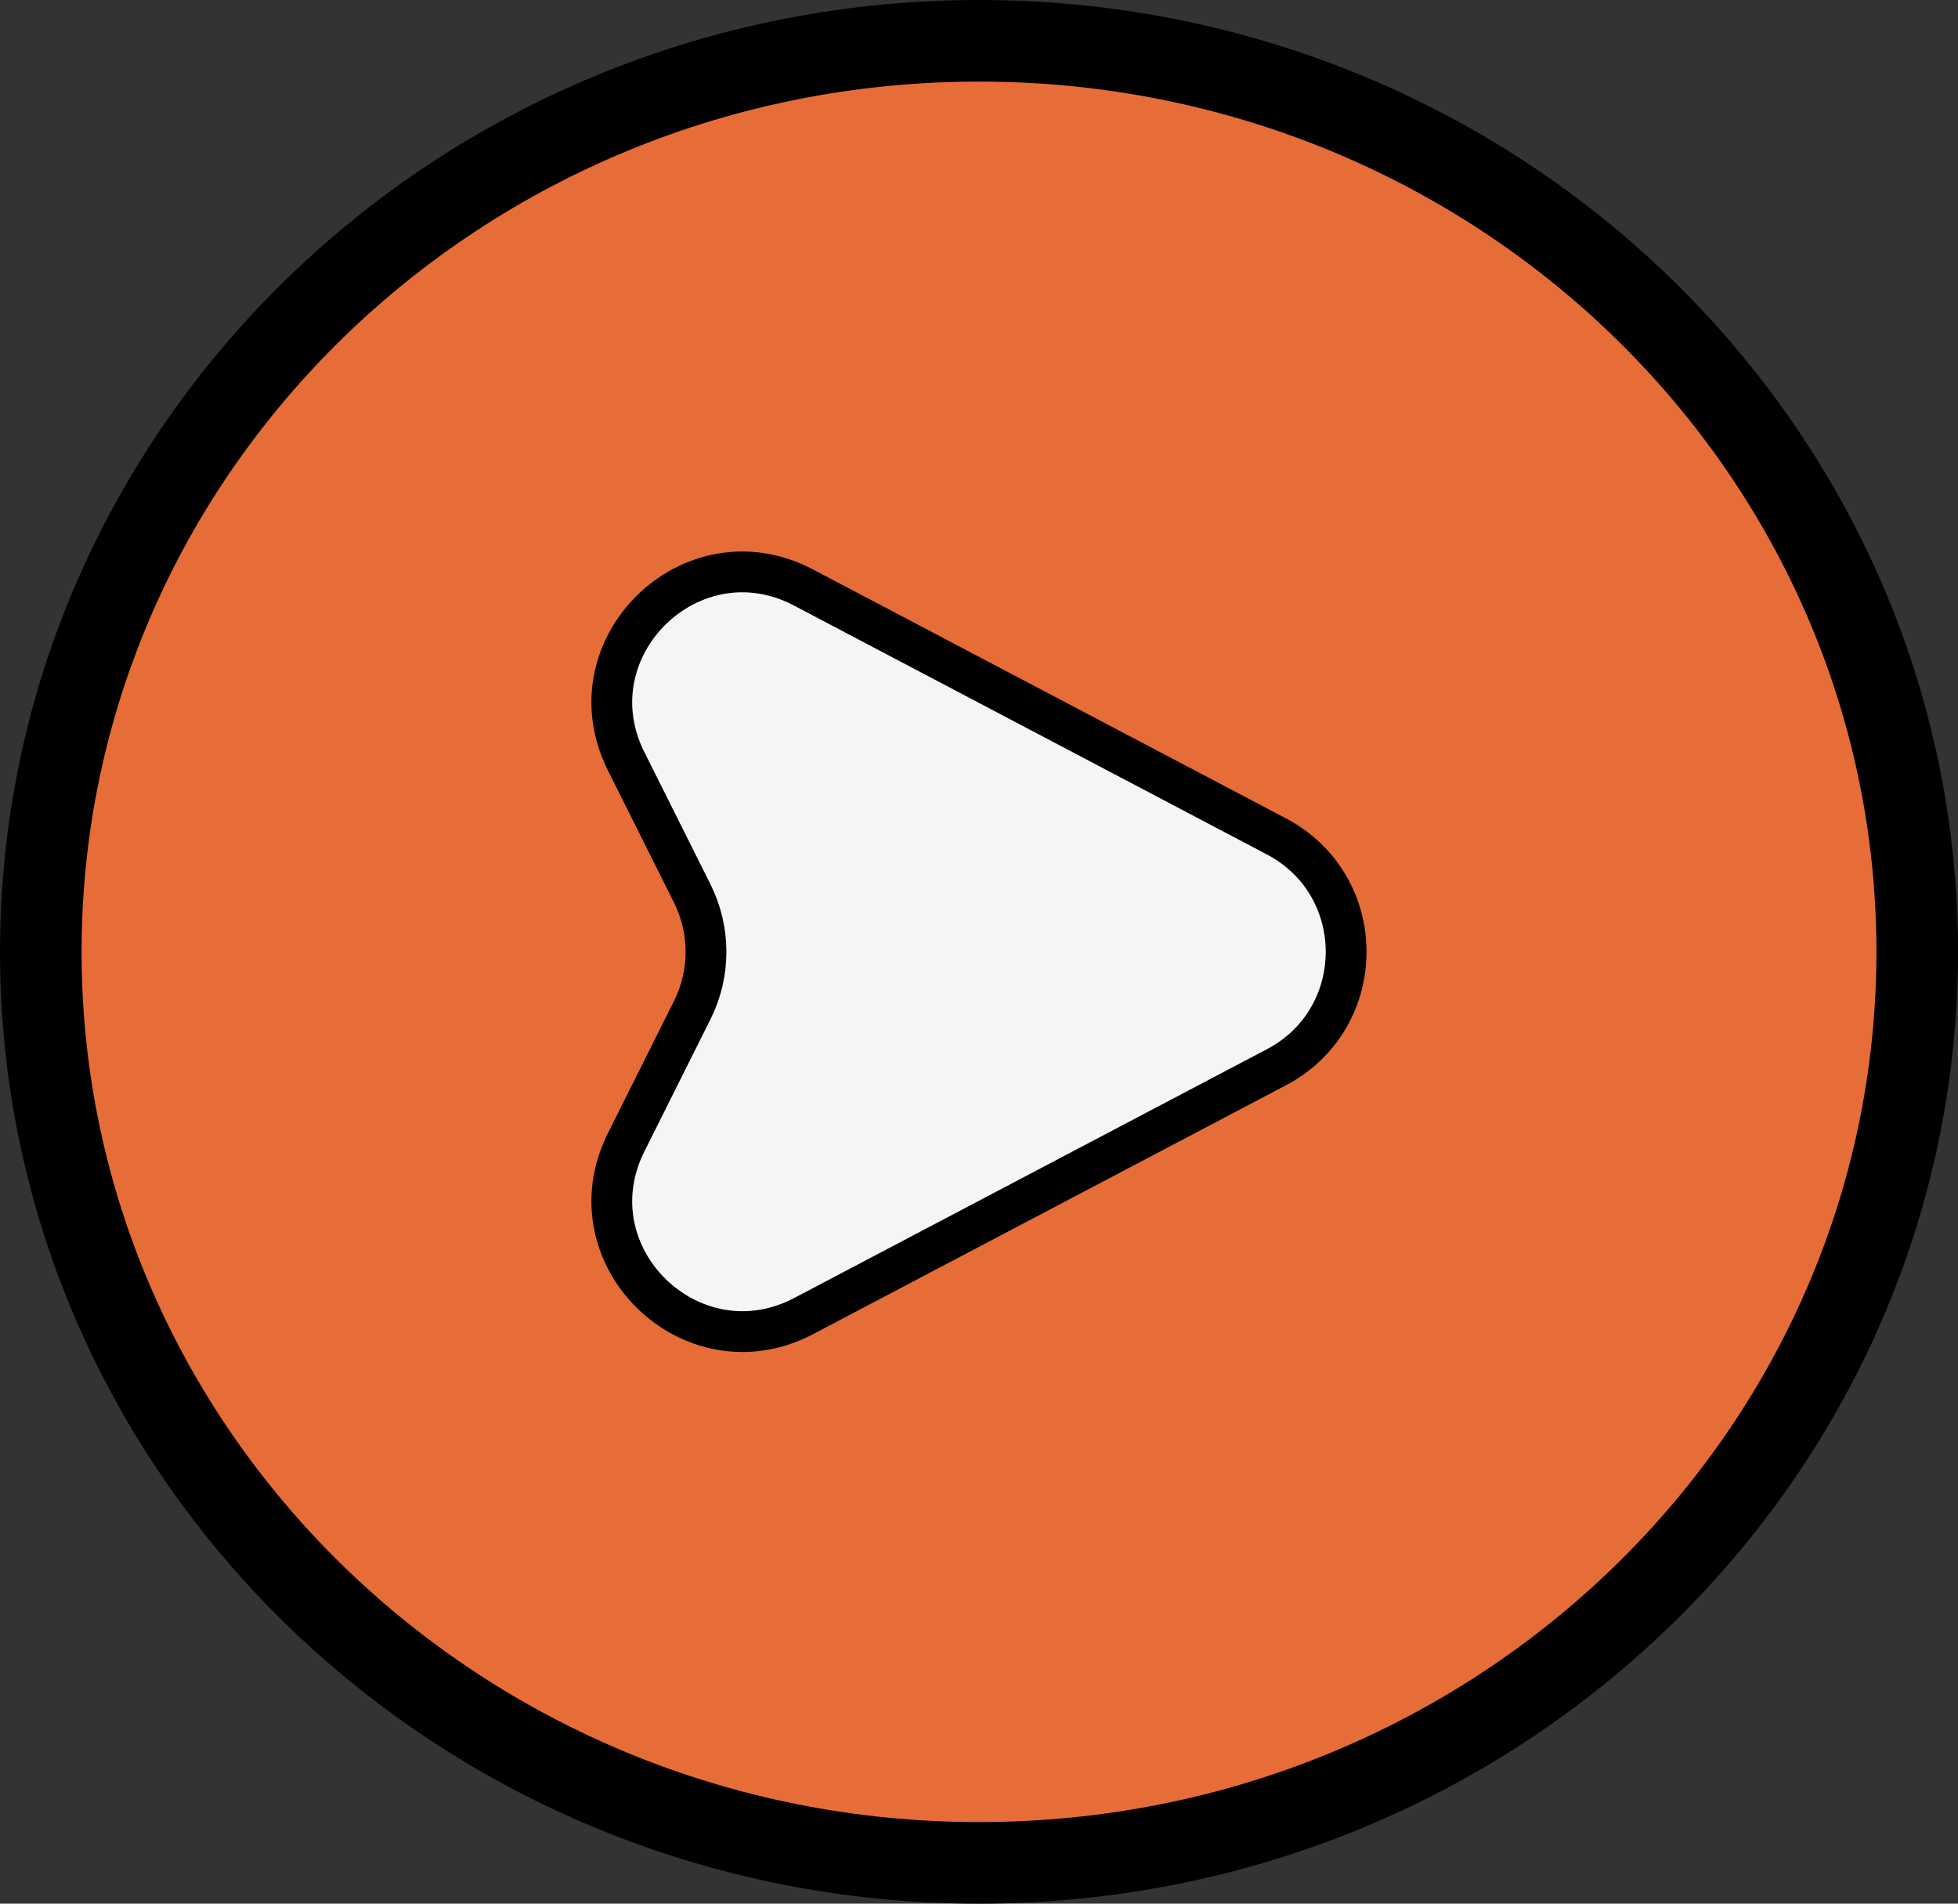 <svg id="eYofLk1xyrn1" xmlns="http://www.w3.org/2000/svg" xmlns:xlink="http://www.w3.org/1999/xlink" viewBox="0 0 72 70" shape-rendering="geometricPrecision" text-rendering="geometricPrecision"><rect x="0" y="0" width="72" height="70" fill="#333333" stroke="none"/><path d="M70.5,35c0,18.462-15.406,33.5-34.5,33.5s-34.5-15.038-34.5-33.5s15.406-33.5,34.5-33.5s34.5,15.038,34.5,33.5Z" fill="#e66d38" stroke="#000" stroke-width="3"/><path d="M46.935,30.755l-17.385-9.15c-4.125-2.175-8.61,2.22-6.525,6.39l2.43,4.86c.675,1.35.675,2.94,0,4.29l-2.43,4.86c-2.085,4.17,2.4,8.55,6.525,6.39l17.385-9.15c3.42-1.8,3.42-6.69,0-8.49Z" fill="#f5f5f5" stroke="#000" stroke-width="1.5" stroke-linecap="round" stroke-linejoin="round"/></svg>
